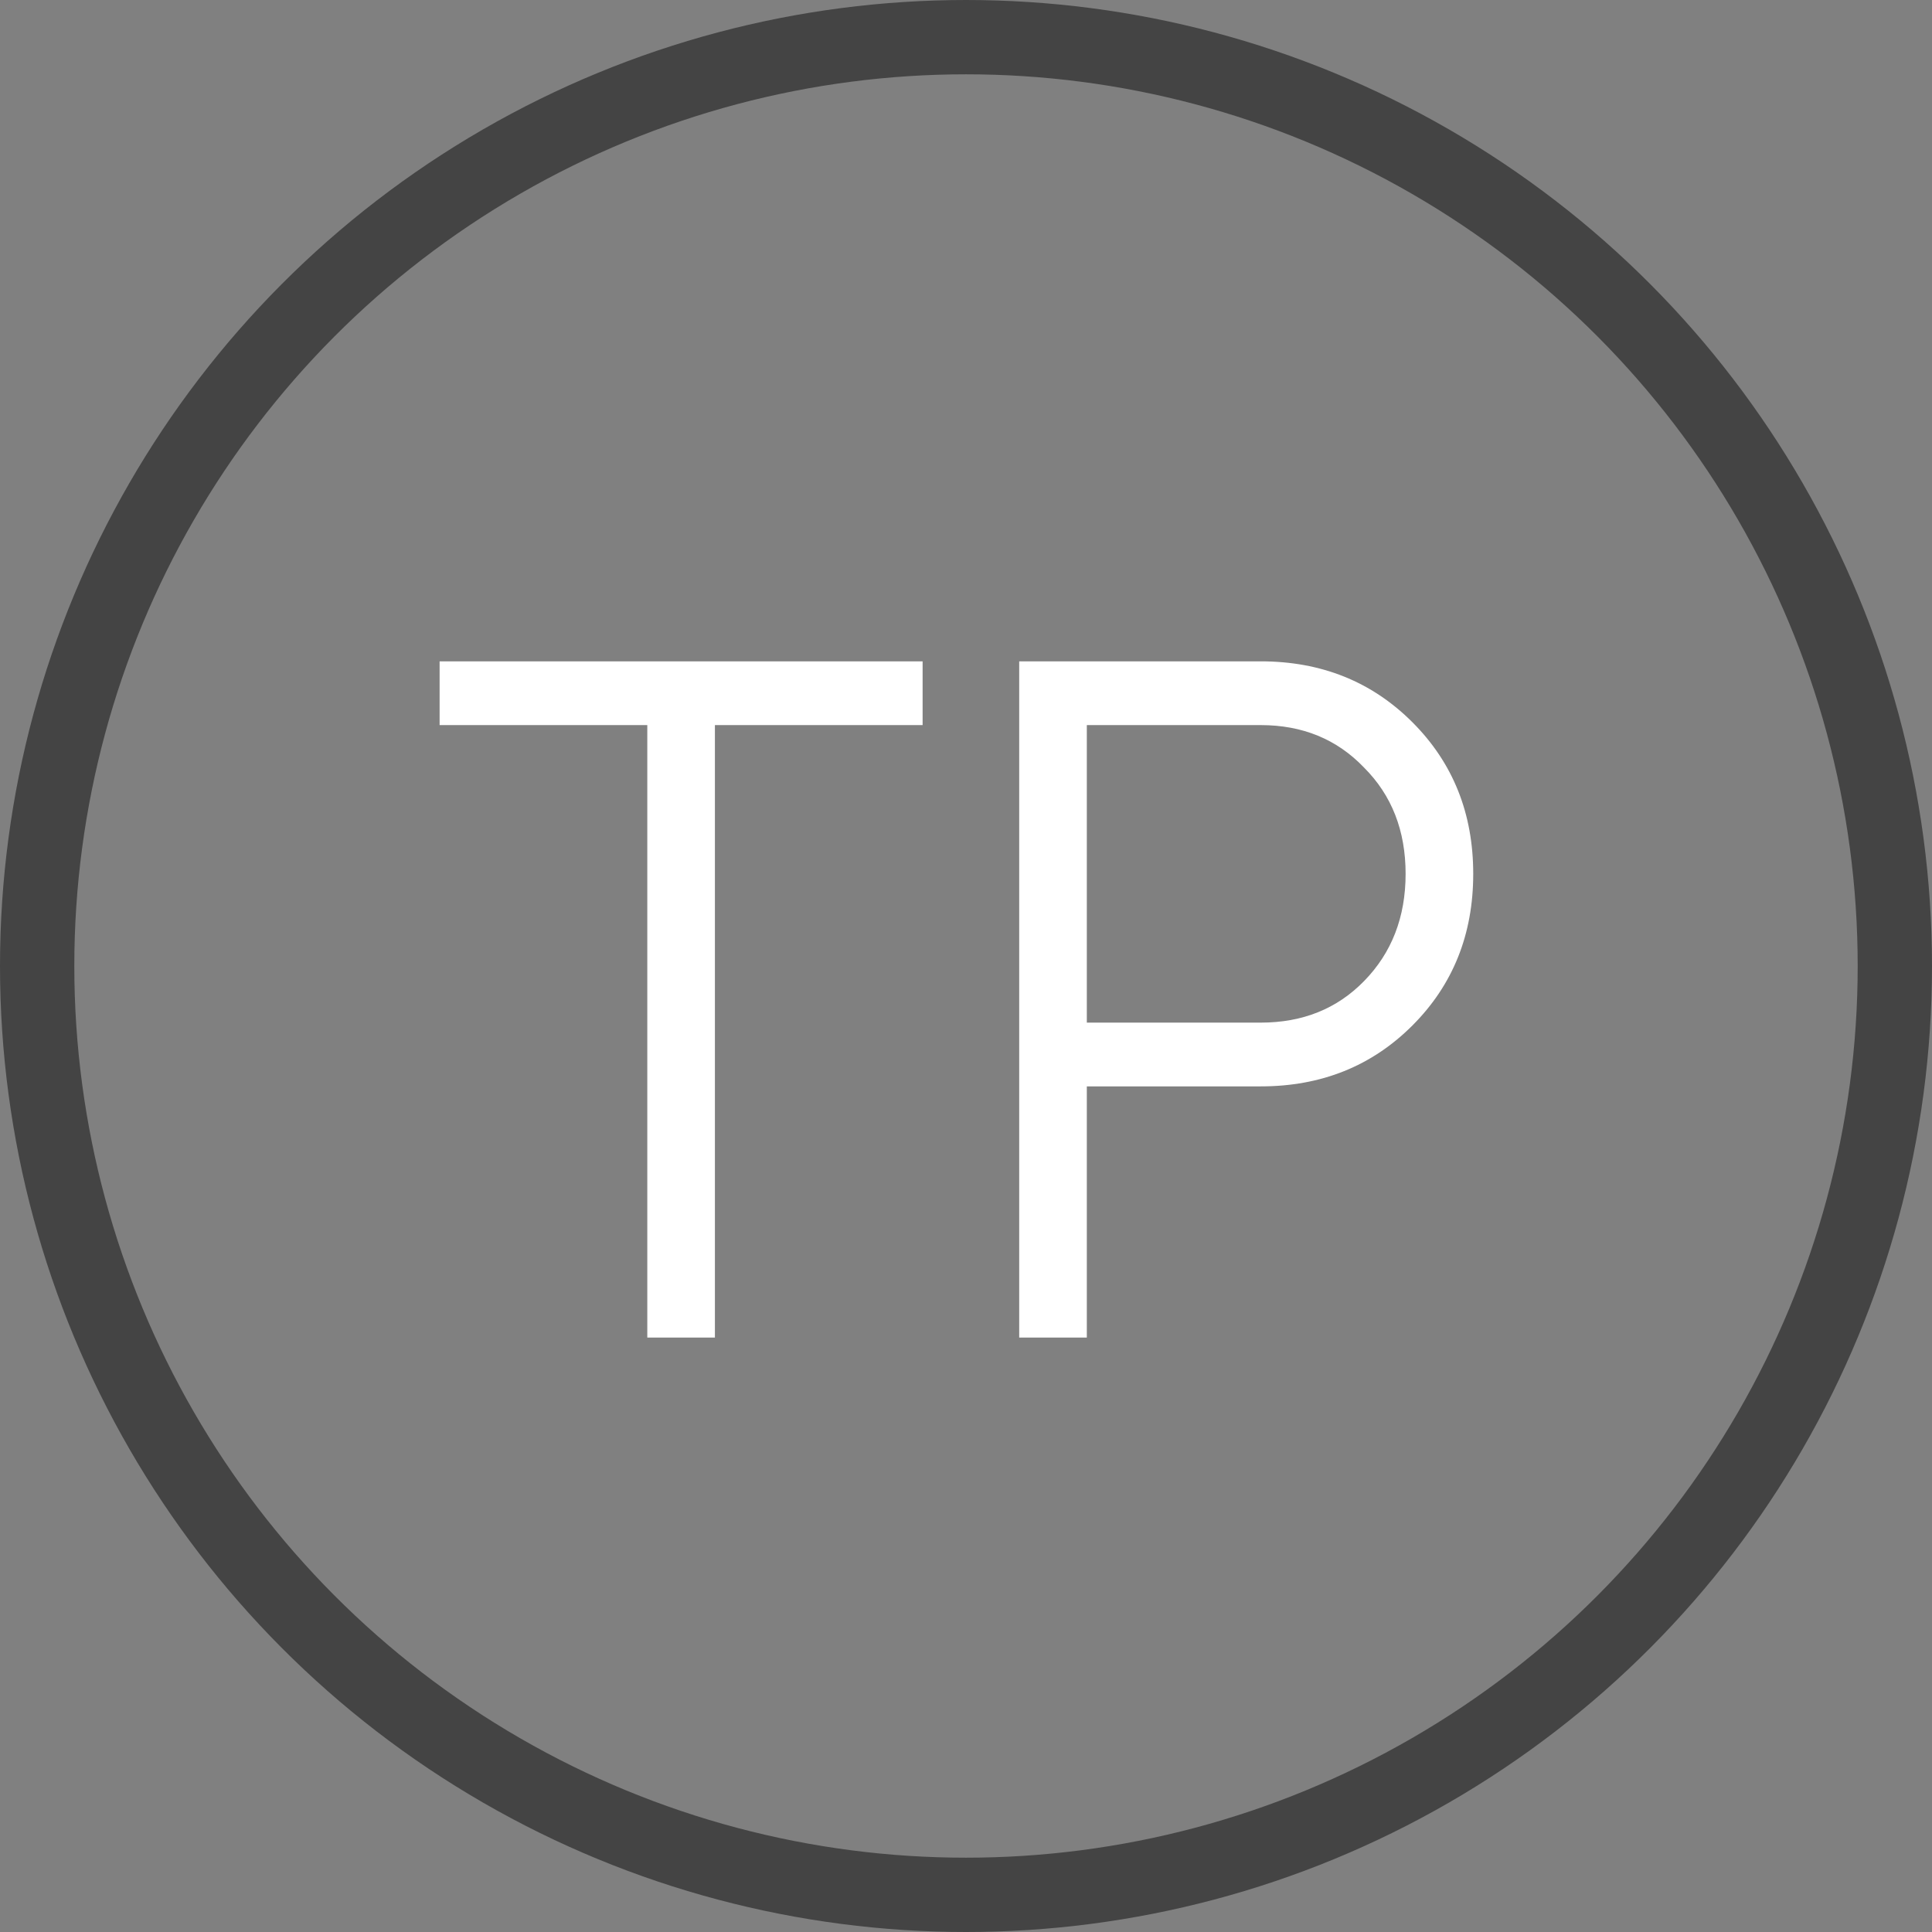 <svg width="26" height="26" viewBox="0 0 26 26" fill="none" xmlns="http://www.w3.org/2000/svg">
<rect x="0" y="0" width="26" height="26" fill="#808080" stroke="none"/>
<path d="M12.416 8.9V9.758H9.621V18H8.711V9.758H5.916V8.9H12.416ZM16.966 8.9C17.781 8.9 18.461 9.173 19.007 9.719C19.553 10.265 19.826 10.945 19.826 11.76C19.826 12.575 19.553 13.255 19.007 13.801C18.461 14.347 17.781 14.62 16.966 14.62H14.626V18H13.716V8.9H16.966ZM16.966 13.762C17.53 13.762 17.993 13.576 18.357 13.203C18.73 12.822 18.916 12.341 18.916 11.76C18.916 11.179 18.73 10.703 18.357 10.33C17.993 9.949 17.53 9.758 16.966 9.758H14.626V13.762H16.966Z" fill="white"/>
<circle cx="13" cy="13" r="12.5" stroke="#444444"/>
</svg>
